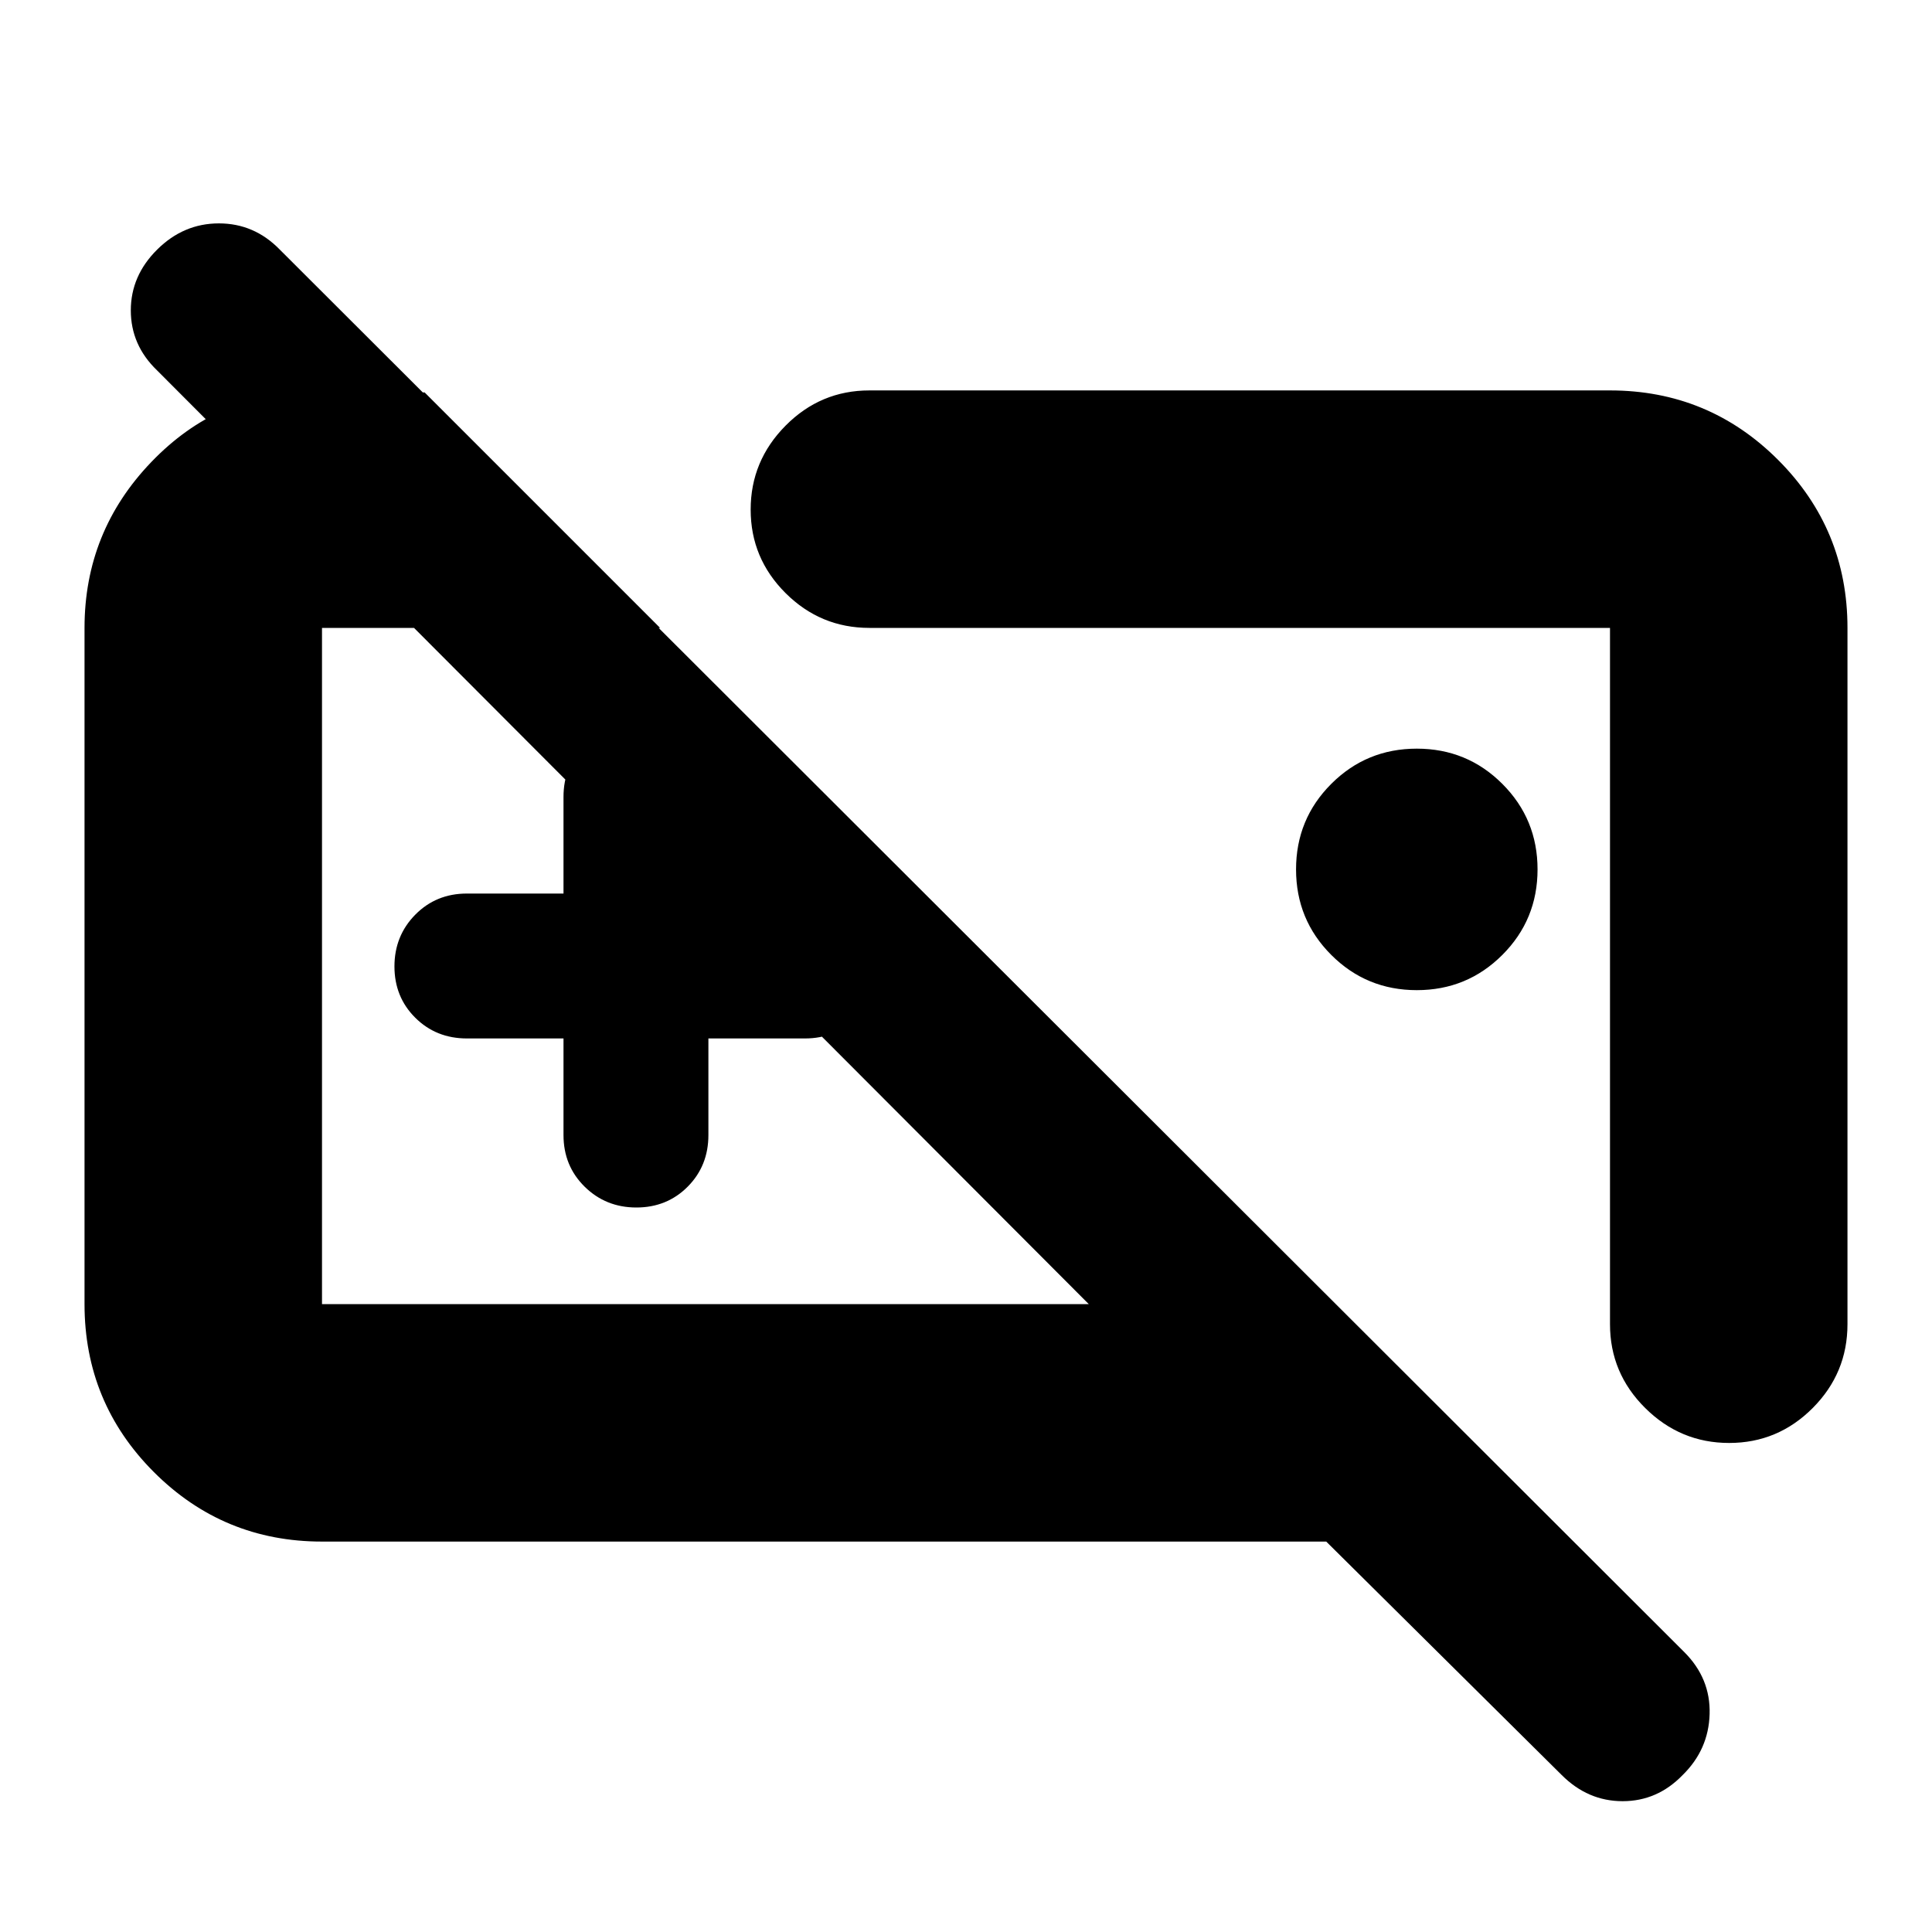 <svg xmlns="http://www.w3.org/2000/svg" height="20" viewBox="0 -960 960 960" width="20"><path d="M372-476Zm-92 32h-48q-15.3 0-25.65-10.29Q196-464.58 196-479.79t10.35-25.71Q216.7-516 232-516h48v-48q0-15.3 10.29-25.65Q300.58-600 315.79-600t25.71 10.35Q352-579.3 352-564v48h48q15.3 0 25.65 10.29Q436-495.42 436-480.21t-10.35 25.71Q415.3-444 400-444h-48v48q0 15.3-10.29 25.65Q331.42-360 316.21-360t-25.71-10.35Q280-380.7 280-396v-48ZM160-194q-49 0-83.5-34.5T42-312v-336q0-47.89 33.2-82.44Q108.39-765 154-765h57l117 117H160v336h381L78-776q-13-12.53-13-29.77Q65-823 78.11-836q13.1-13 30.66-13 17.56 0 30.23 13l697.92 696.92Q850-126 849.5-108.32T836.11-78q-12.57 13-29.84 13T776-78L659-194H160Zm544-274q-25 0-42.5-17.5T644-528q0-25 17.5-42.5T704-588q25 0 42.5 17.5T764-528q0 25-17.5 42.5T704-468Zm96-298q49 0 83.5 34.5T918-648v346q0 24.3-17.29 41.65Q883.42-243 859.21-243t-41.71-17.35Q800-277.7 800-302v-346H432q-24.3 0-41.65-17.29Q373-682.58 373-706.79t17.35-41.71Q407.7-766 432-766h368ZM625-473Z"/></svg>